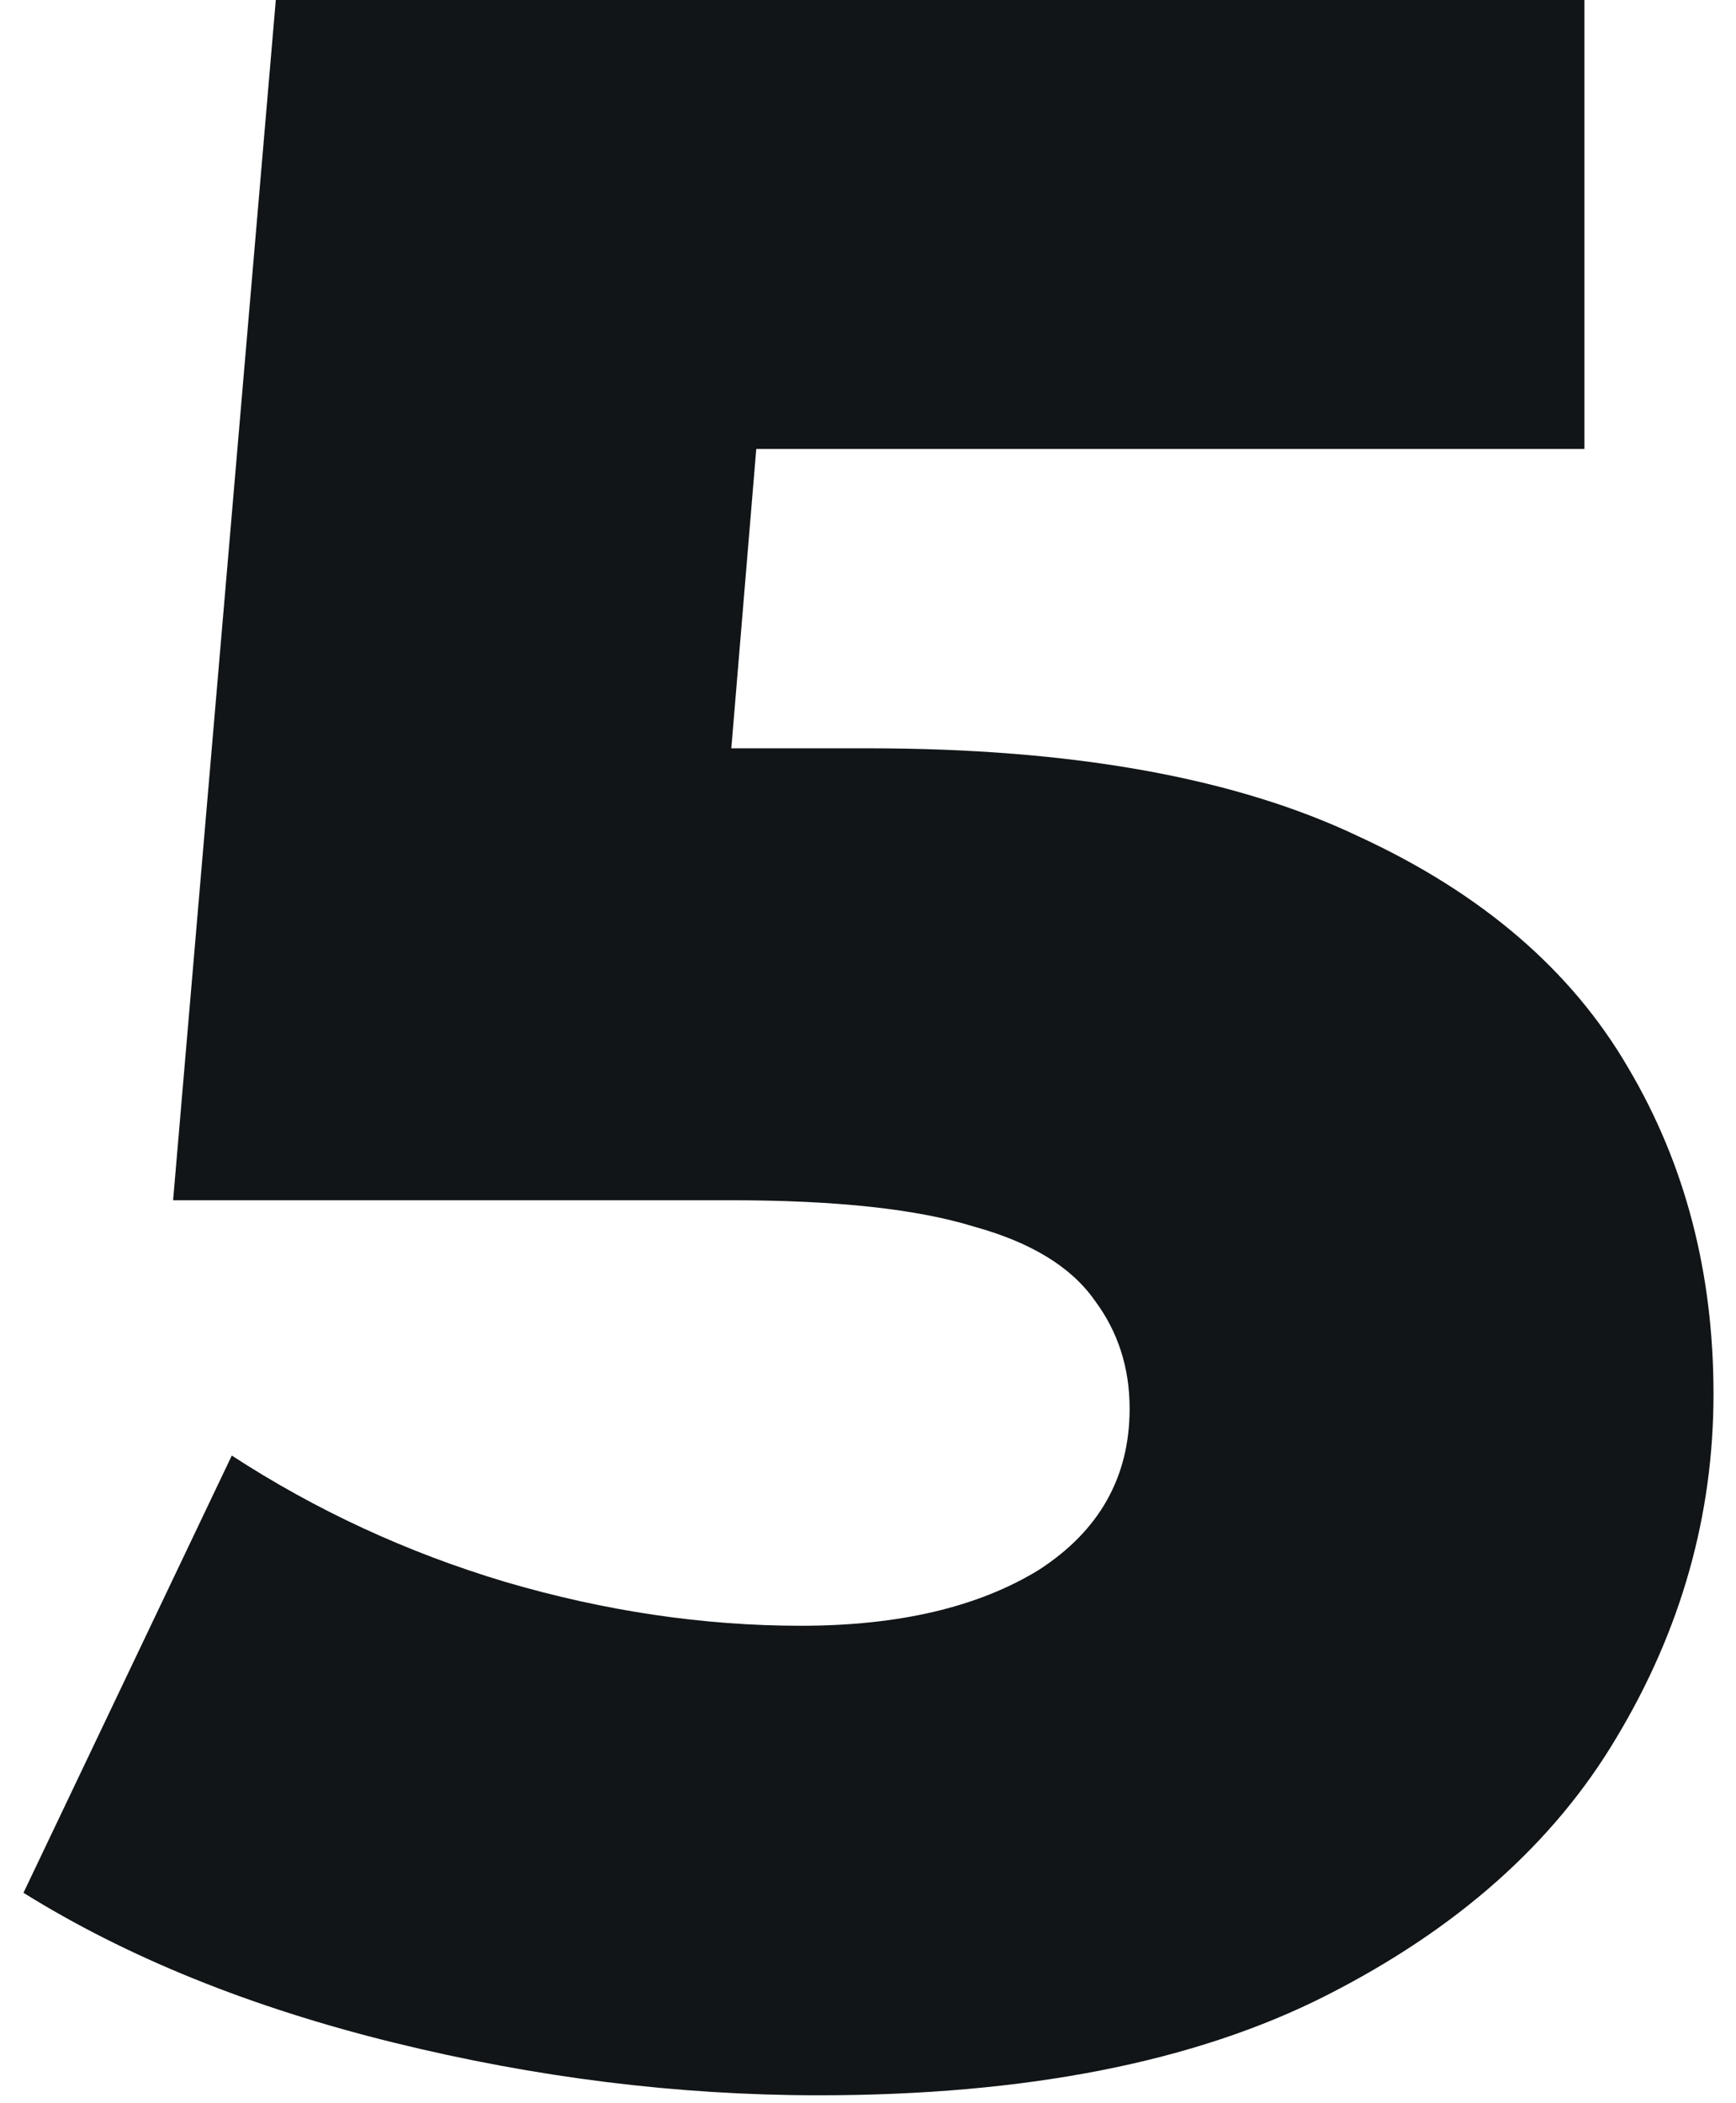 <svg width="71" height="86" viewBox="0 0 71 86" fill="none" xmlns="http://www.w3.org/2000/svg">
<path d="M33.48 85.68C27.72 85.68 21.92 84.96 16.08 83.52C10.24 82.08 5.2 80.04 0.96 77.4L9.48 59.52C12.92 61.76 16.64 63.48 20.64 64.68C24.72 65.88 28.76 66.48 32.76 66.48C36.76 66.48 40 65.72 42.48 64.2C44.96 62.6 46.2 60.4 46.2 57.6C46.2 55.92 45.72 54.44 44.76 53.16C43.8 51.8 42.16 50.8 39.84 50.16C37.52 49.44 34.2 49.08 29.88 49.08H7.08L11.28 -5.72205e-06H64.8V18.36H19.68L31.8 7.92L29.04 41.04L16.92 30.6H35.52C43.84 30.6 50.52 31.8 55.56 34.2C60.6 36.52 64.28 39.68 66.6 43.68C68.92 47.6 70.08 52.04 70.08 57C70.08 61.96 68.76 66.64 66.12 71.04C63.56 75.36 59.6 78.88 54.24 81.6C48.88 84.32 41.96 85.68 33.48 85.68Z" fill="#111517"/>
</svg>
